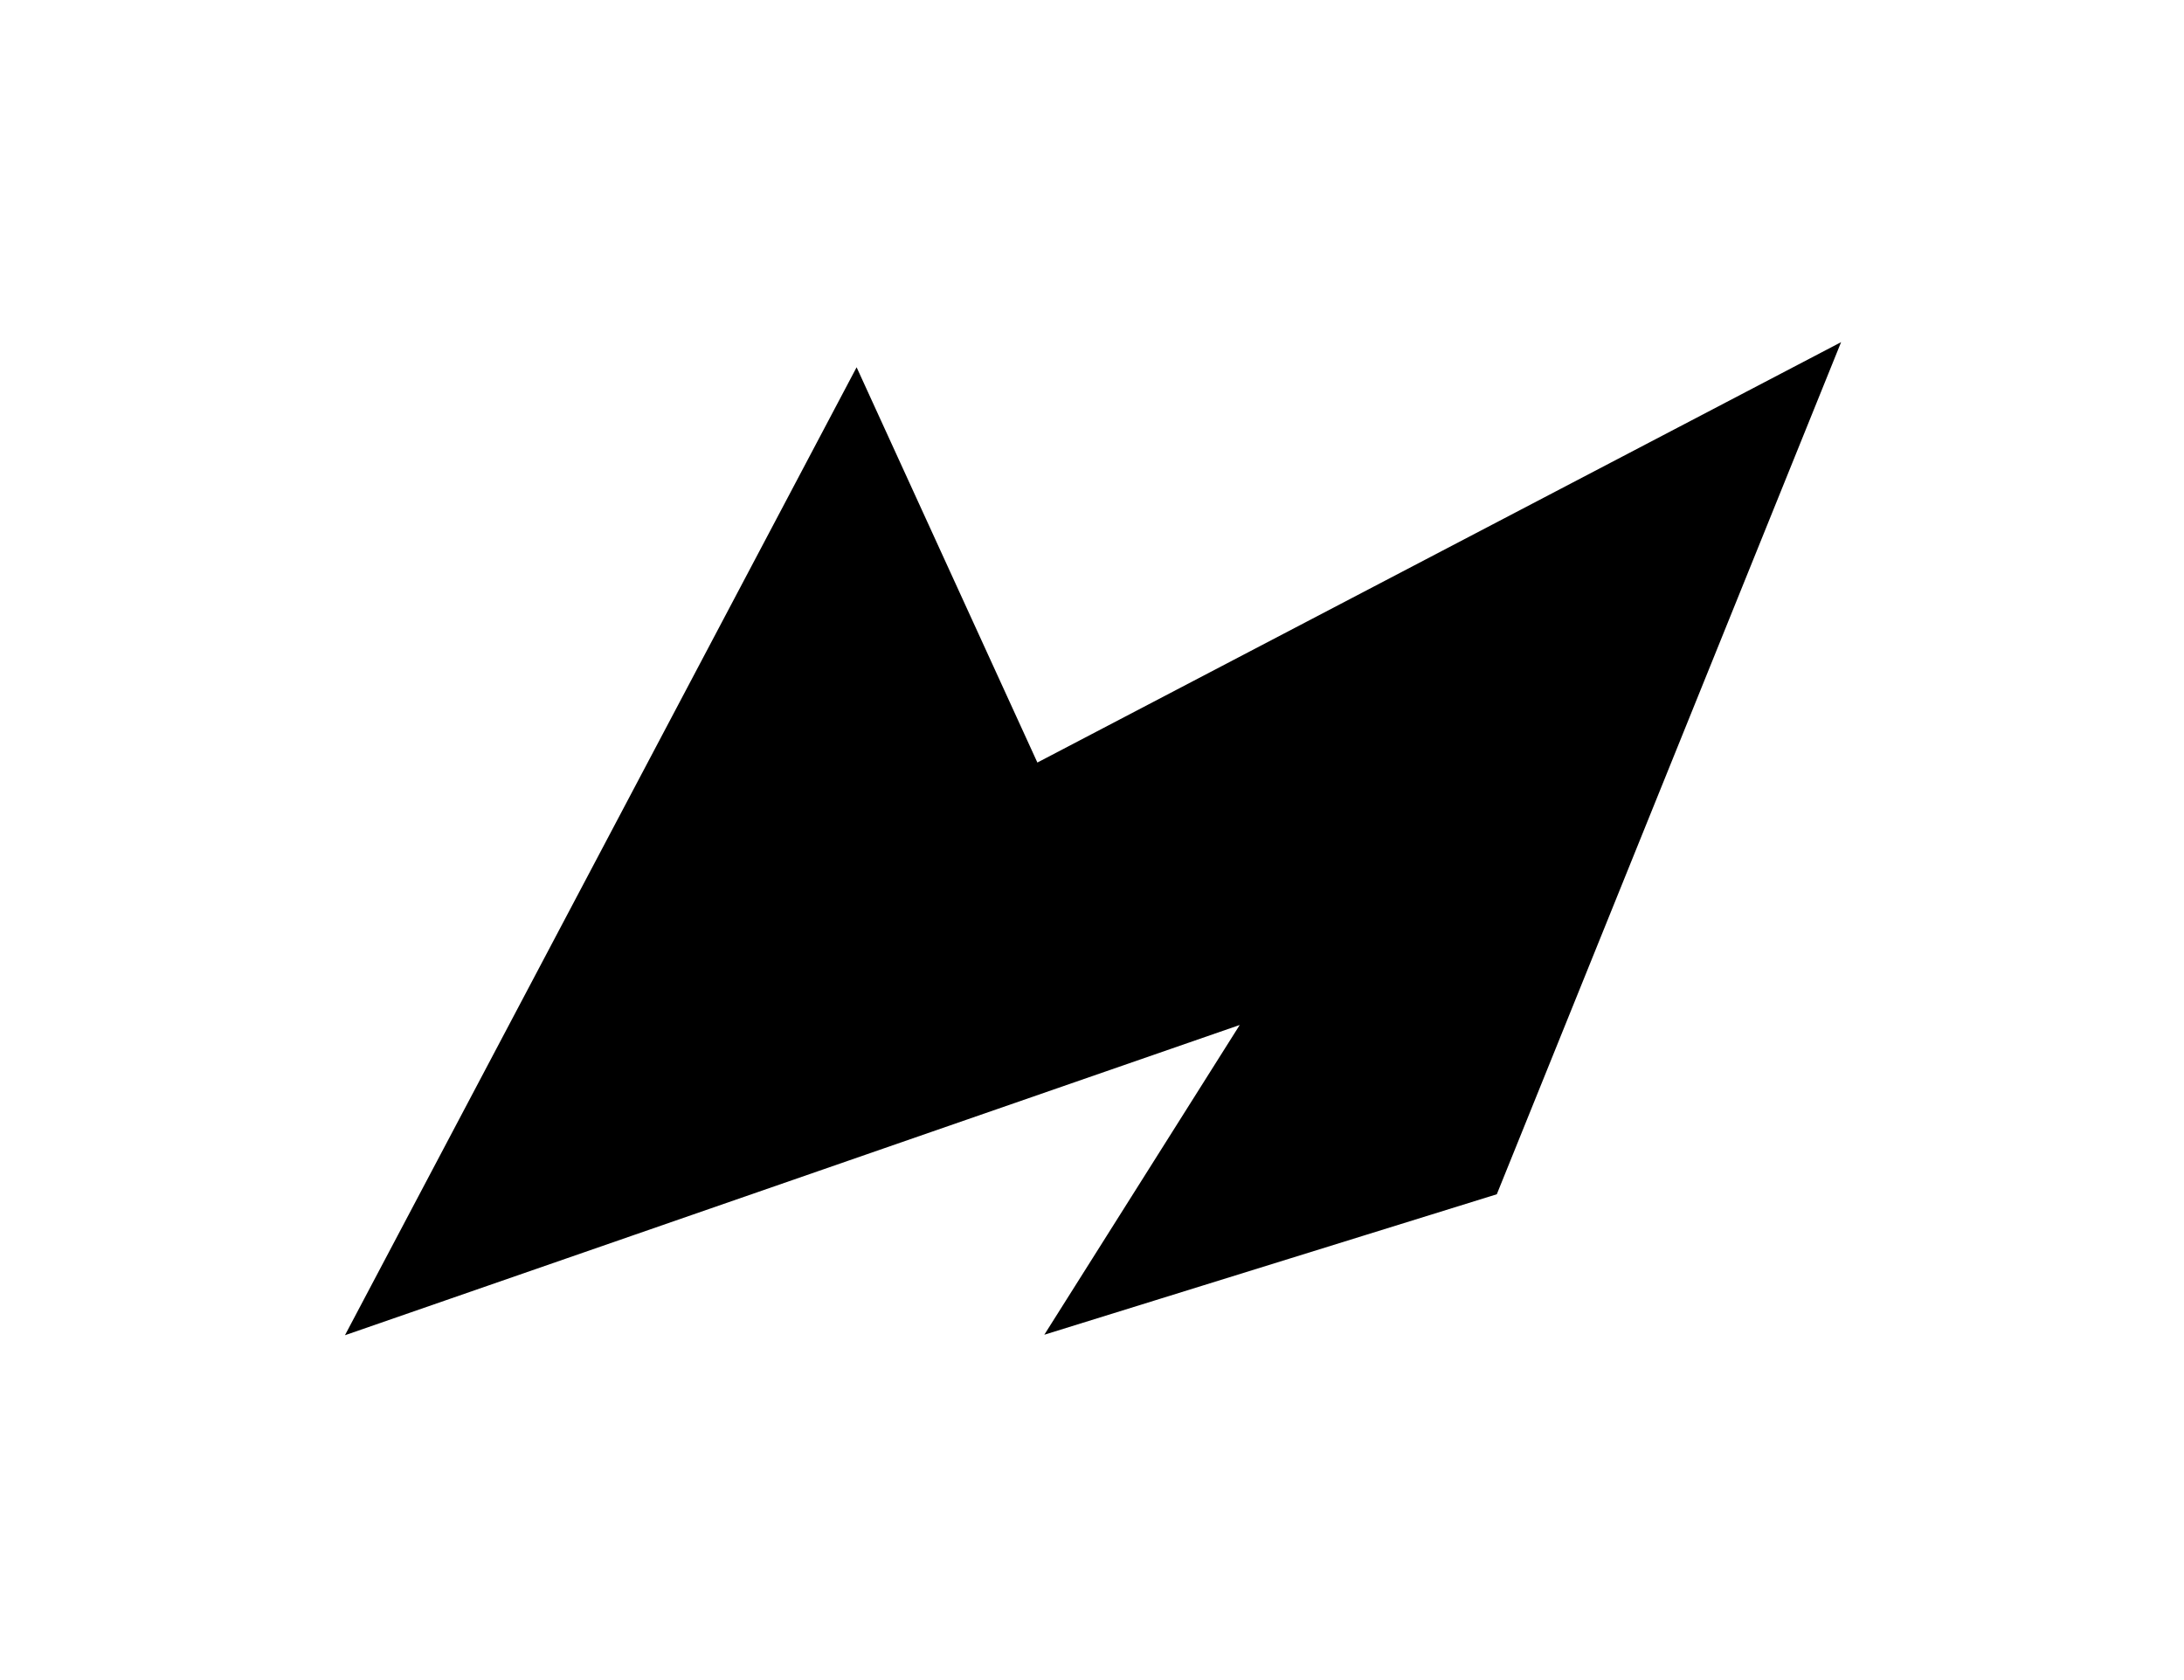 <svg width="13" height="10" viewBox="0 0 13 10" fill="none" xmlns="http://www.w3.org/2000/svg">
<g clip-path="url(#clip0_371_2)">
<path d="M5.088 2.565L2.4 7.65L7.776 5.786L6.6 7.65L8.784 6.972L10.633 2.396L6.096 4.769L5.088 2.565Z" fill="black" stroke="black" stroke-width="0.335"/>
</g>
<defs>
<clipPath id="clip0_371_2">
<rect width="9" height="6" fill="white" transform="translate(2 2)"/>
</clipPath>
</defs>
</svg>
